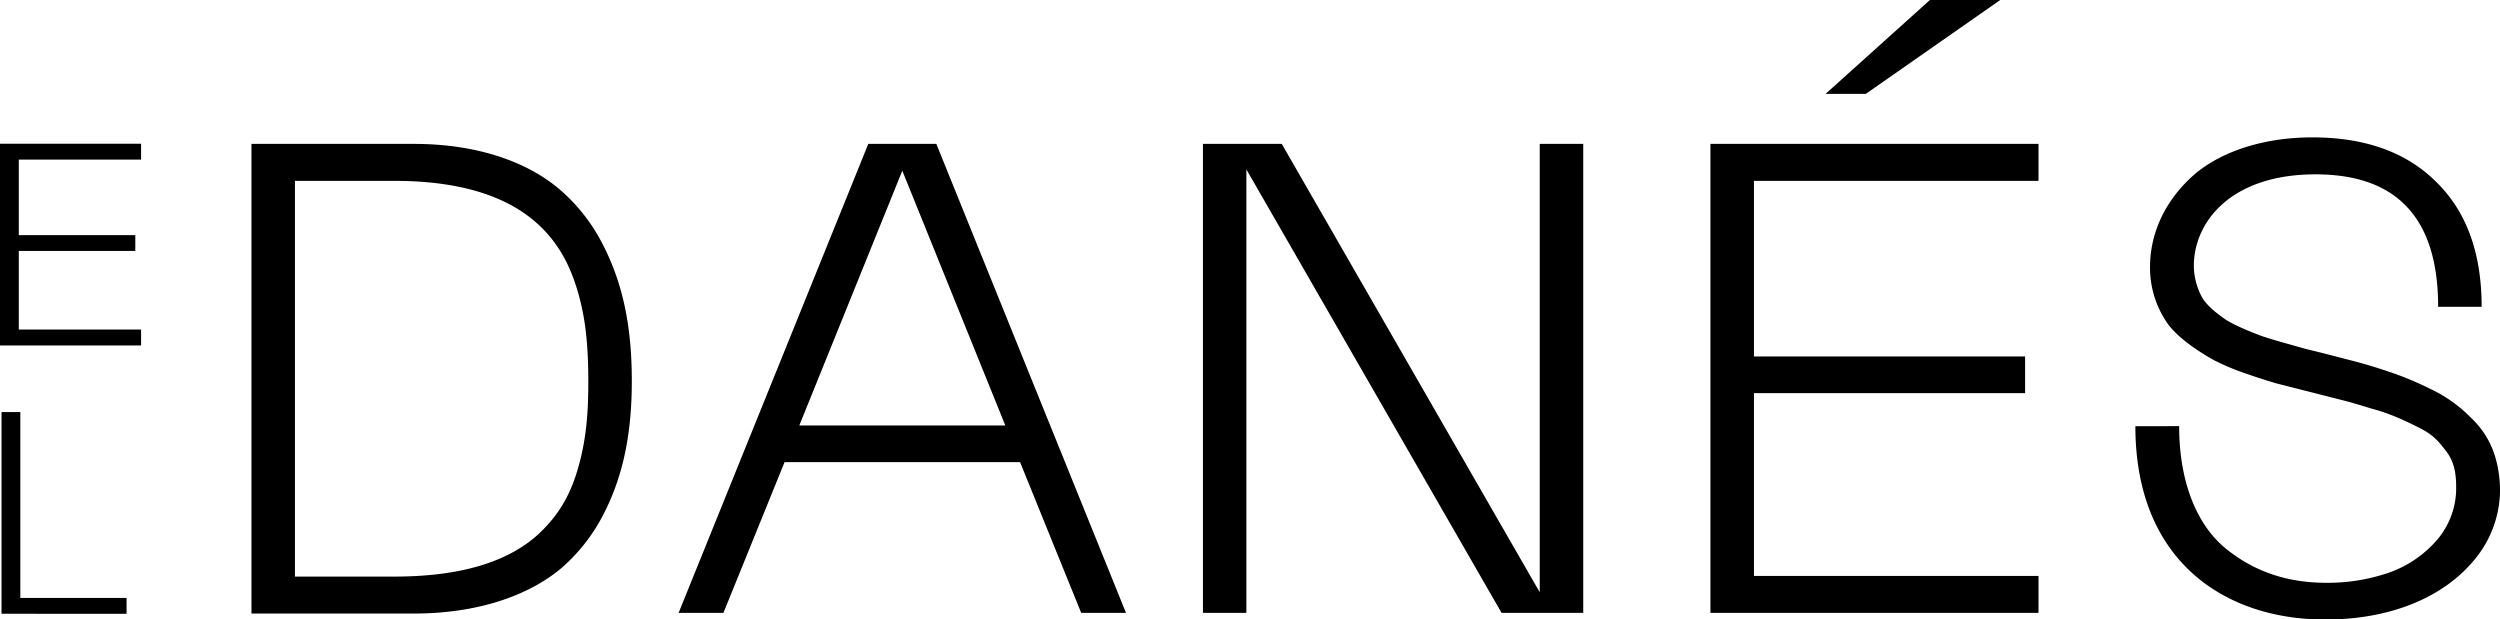<svg id="logo" viewBox="0 0 1197.07 296.6">
<title>Mesa de trabajo 2</title>
<path class="cls-1" d="M0,165.41V68.82H67.55v7.61H9V112.6H64.79v7.55H9V157.8H67.55v7.61Z"/><path class="cls-1" d="M120.4,293.78V68.9h77.84c30.53,0,55.12,8.77,70.78,22.71a86,86,0,0,1,19.42,25.06c10.18,19.57,14.09,40.71,14.09,65.77,0,24.59-3.91,45.57-14.09,64.83A85.9,85.9,0,0,1,269,271.86c-15.66,13.31-40.25,21.92-70.78,21.92Zm20.83-17.69h47.45c34,0,56.22-8,70-21.14,9.56-9.24,14.88-18.95,18.48-32.11s4.54-25.21,4.54-40.4c0-7.83-.31-14.88-.94-21.3-1.25-13-4.85-27.25-10.64-37.74-11.91-21.92-36.18-36.8-81.44-36.8H141.23Z"/><path class="cls-1" d="M324.93,293.47,415.76,68.9h32.58l90.82,224.57H517.71l-29.28-72.19H375.67l-29.28,72.19Zm57.79-89.73h98.66l-49.33-122Z"/><path class="cls-1" d="M576,293.47V68.9h37.74L737.27,283.6V68.9H758.1V293.47H719L596.8,81.12V293.47Z"/><path class="cls-1" d="M819,293.47V68.9H976.1V86.6H839.85v84.09H969.68v17.54H839.85v87.54H976.1v17.7ZM874.15,44.94,924.1,0h33.67L893.41,44.94Z"/><path class="cls-1" d="M1043.44,204.05c0,26.78,8.46,47.14,22.08,58.41,13.78,11.28,29.76,16.6,48.39,16.6a90.17,90.17,0,0,0,30.38-5,54.14,54.14,0,0,0,22.87-15.82,38.06,38.06,0,0,0,8.92-25.05c0-6.89-1.09-12.37-4.85-17.23s-6.26-8-13.78-11.59c-3.76-1.88-7-3.44-9.71-4.54a91.2,91.2,0,0,0-12.37-4.23c-5.48-1.72-9.87-3-13.47-3.91l-16-4.07-16-4.07c-4.22-1.26-9.24-2.82-15-4.86a112.19,112.19,0,0,1-14.56-6.11c-7.68-4.22-17.23-10.64-22.24-17.38a46.66,46.66,0,0,1-8.61-27.25c0-16.13,7-31.16,19.57-42.91s33.51-19.26,58.1-19.26c25.21,0,44.94,7,59.35,21.3,14.57,14.25,21.77,34.14,21.77,59.82h-20.83q0-63.42-58.72-63.42c-40.72,0-58.26,23-58.26,43.85a32.41,32.41,0,0,0,3.76,14.72c2,3.91,7.2,8,11,10.65s11.75,5.95,16.76,7.83c2.5.94,6,2,10.49,3.28l11.12,3.14,12.53,3.13,11.58,3c3,.79,6.89,1.88,11.75,3.45s9.08,3,12.37,4.38c3.29,1.26,7.2,3,11.59,5.17a67,67,0,0,1,19.89,14.1c8.92,8.45,13.31,19.26,13.78,33.67a52.41,52.41,0,0,1-11.59,33.35c-15.5,19.42-41.81,29.44-71.88,29.44-47.45.16-91.14-27.25-91.14-92.55Z"/><path class="cls-1" d="M.73,293.88V197.3h9v89H60.6v7.61Z"/></svg>
